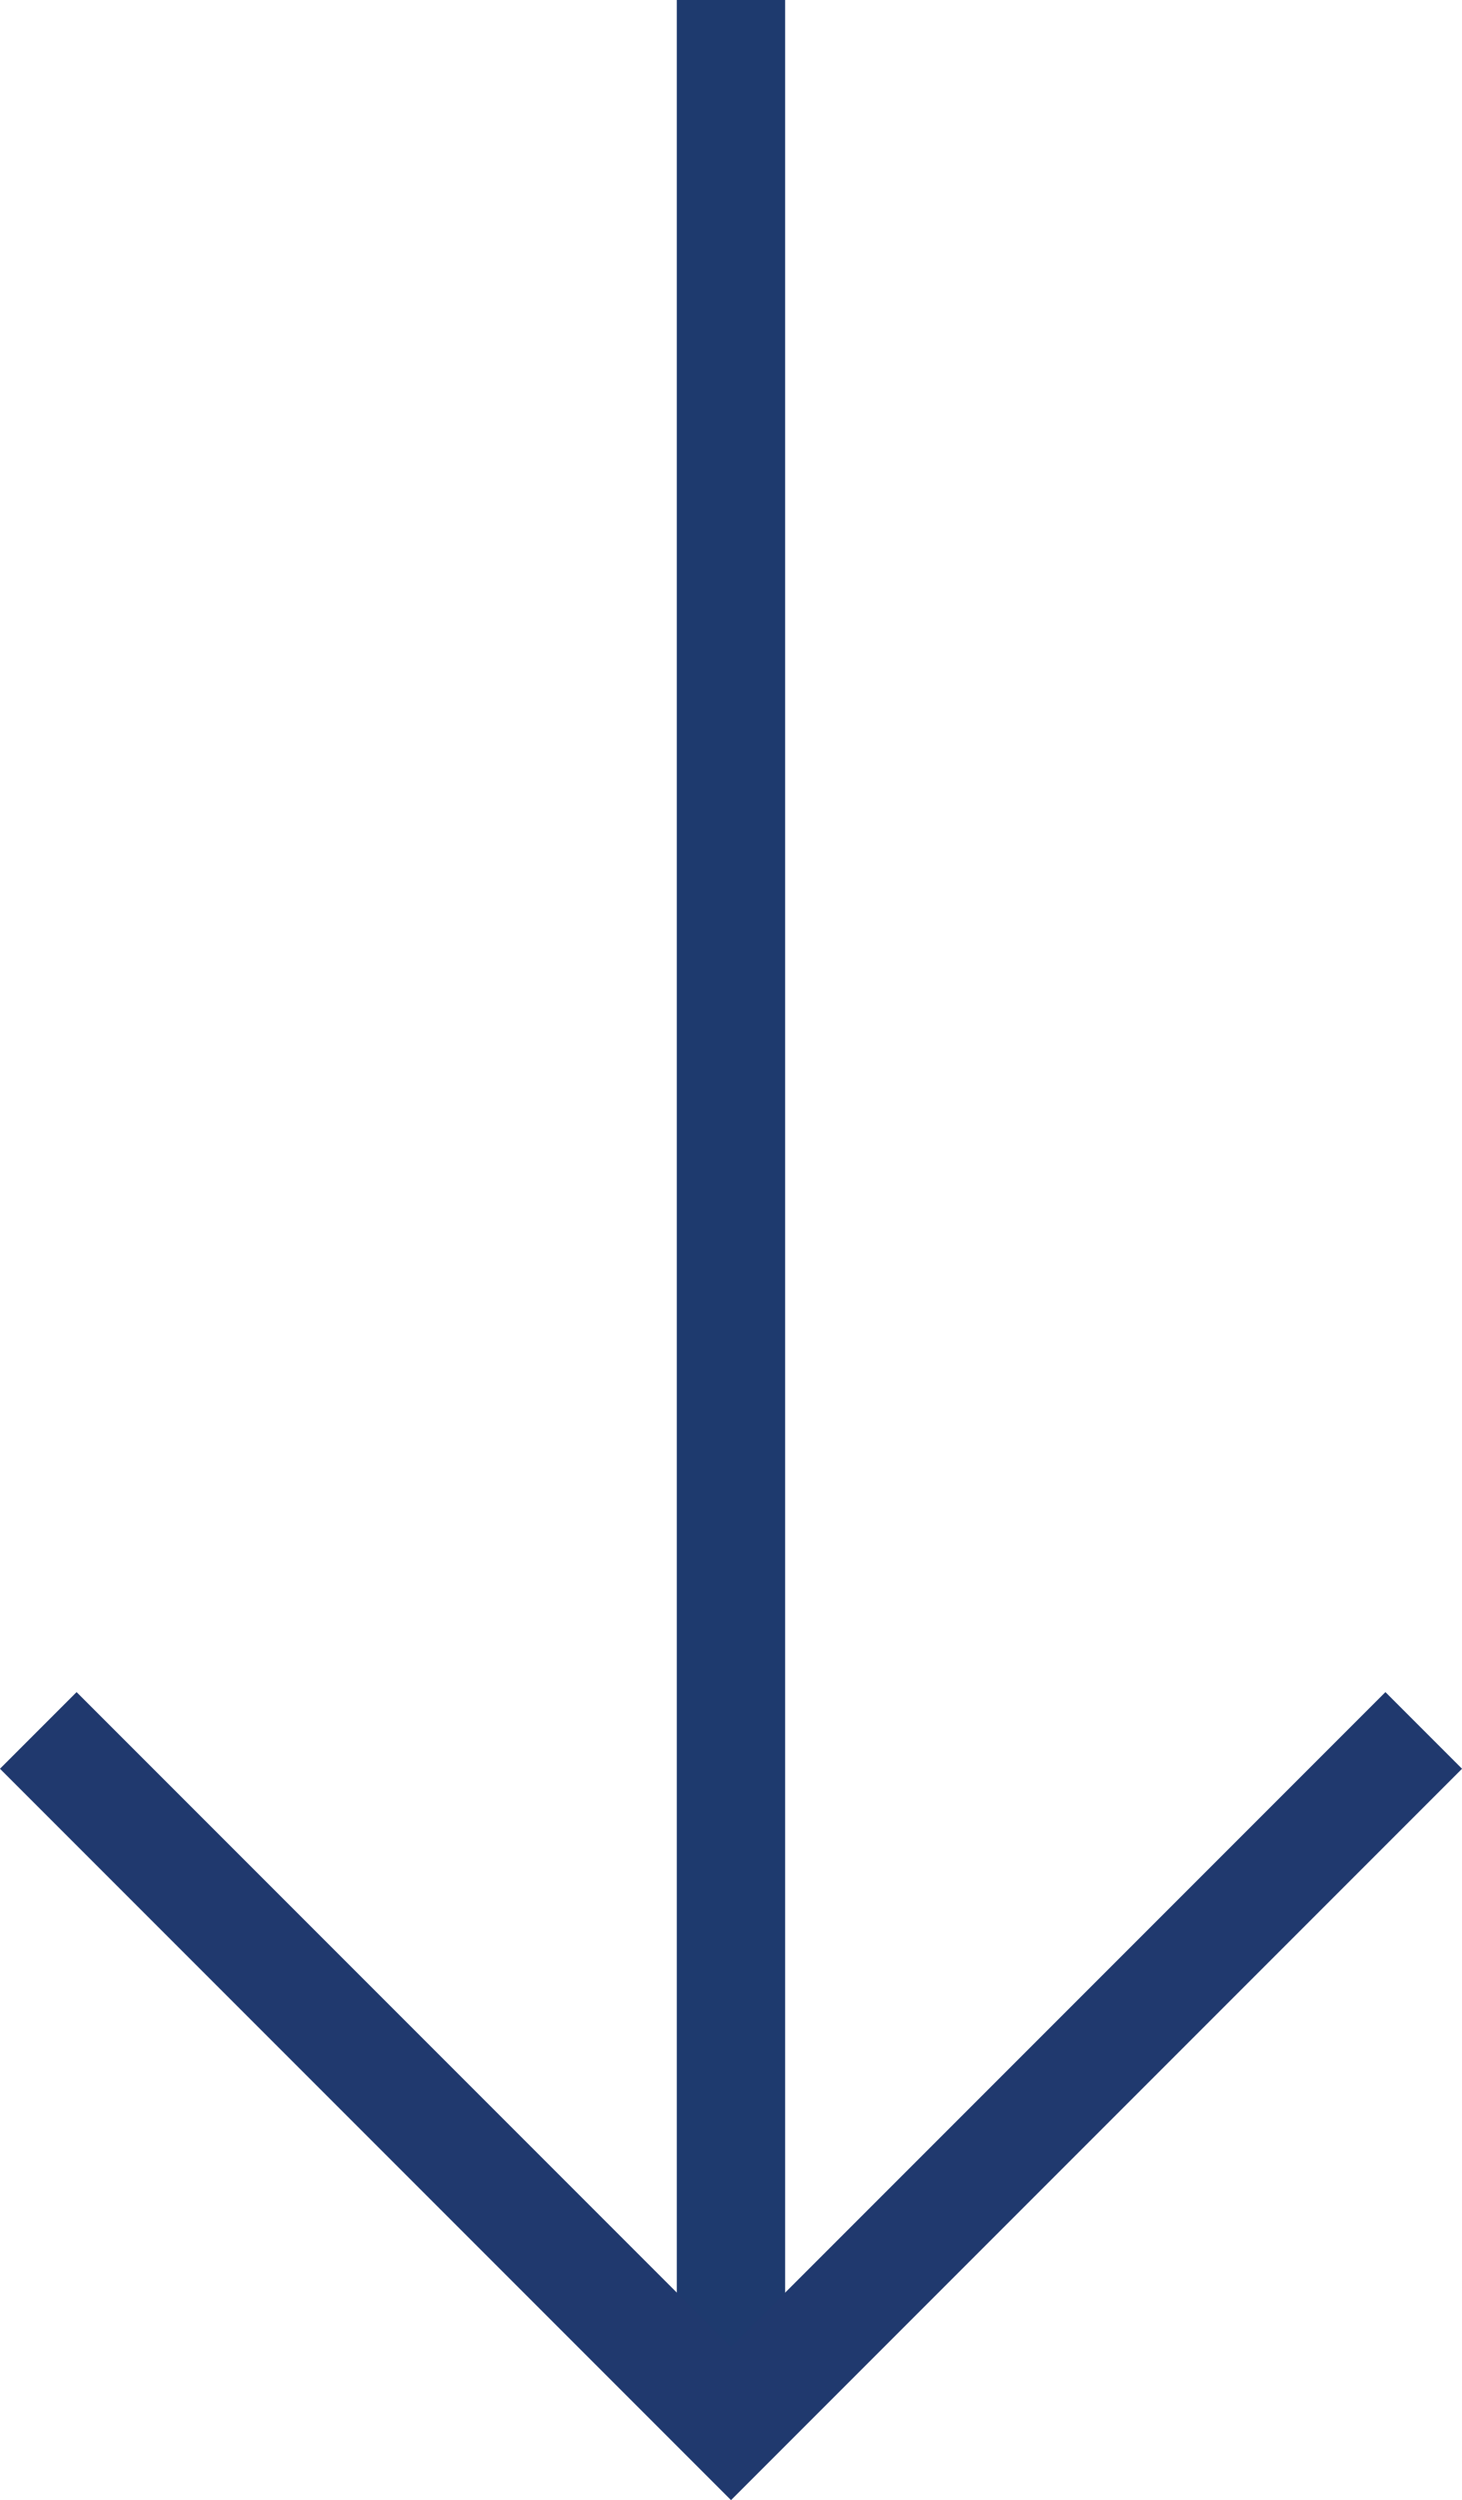 <svg xmlns="http://www.w3.org/2000/svg" width="40.48" height="69.192" viewBox="0 0 40.48 69.192">
  <g id="그룹_33784" data-name="그룹 33784" transform="translate(-65.314 -855.27)">
    <g id="그룹_29102" data-name="그룹 29102" transform="translate(-3.432 82.569)">
      <path id="패스_11449" data-name="패스 11449" d="M0,0V63.231" transform="translate(88.985 774.2)" fill="none" stroke="#1e3a6e" stroke-linecap="square" stroke-width="3"/>
    </g>
    <path id="패스_17872" data-name="패스 17872" d="M-16148.651-9113.8h27.125v27.125" transform="translate(-17758.516 5877.551) rotate(135)" fill="none" stroke="#20396e" stroke-width="3"/>
  </g>
</svg>
